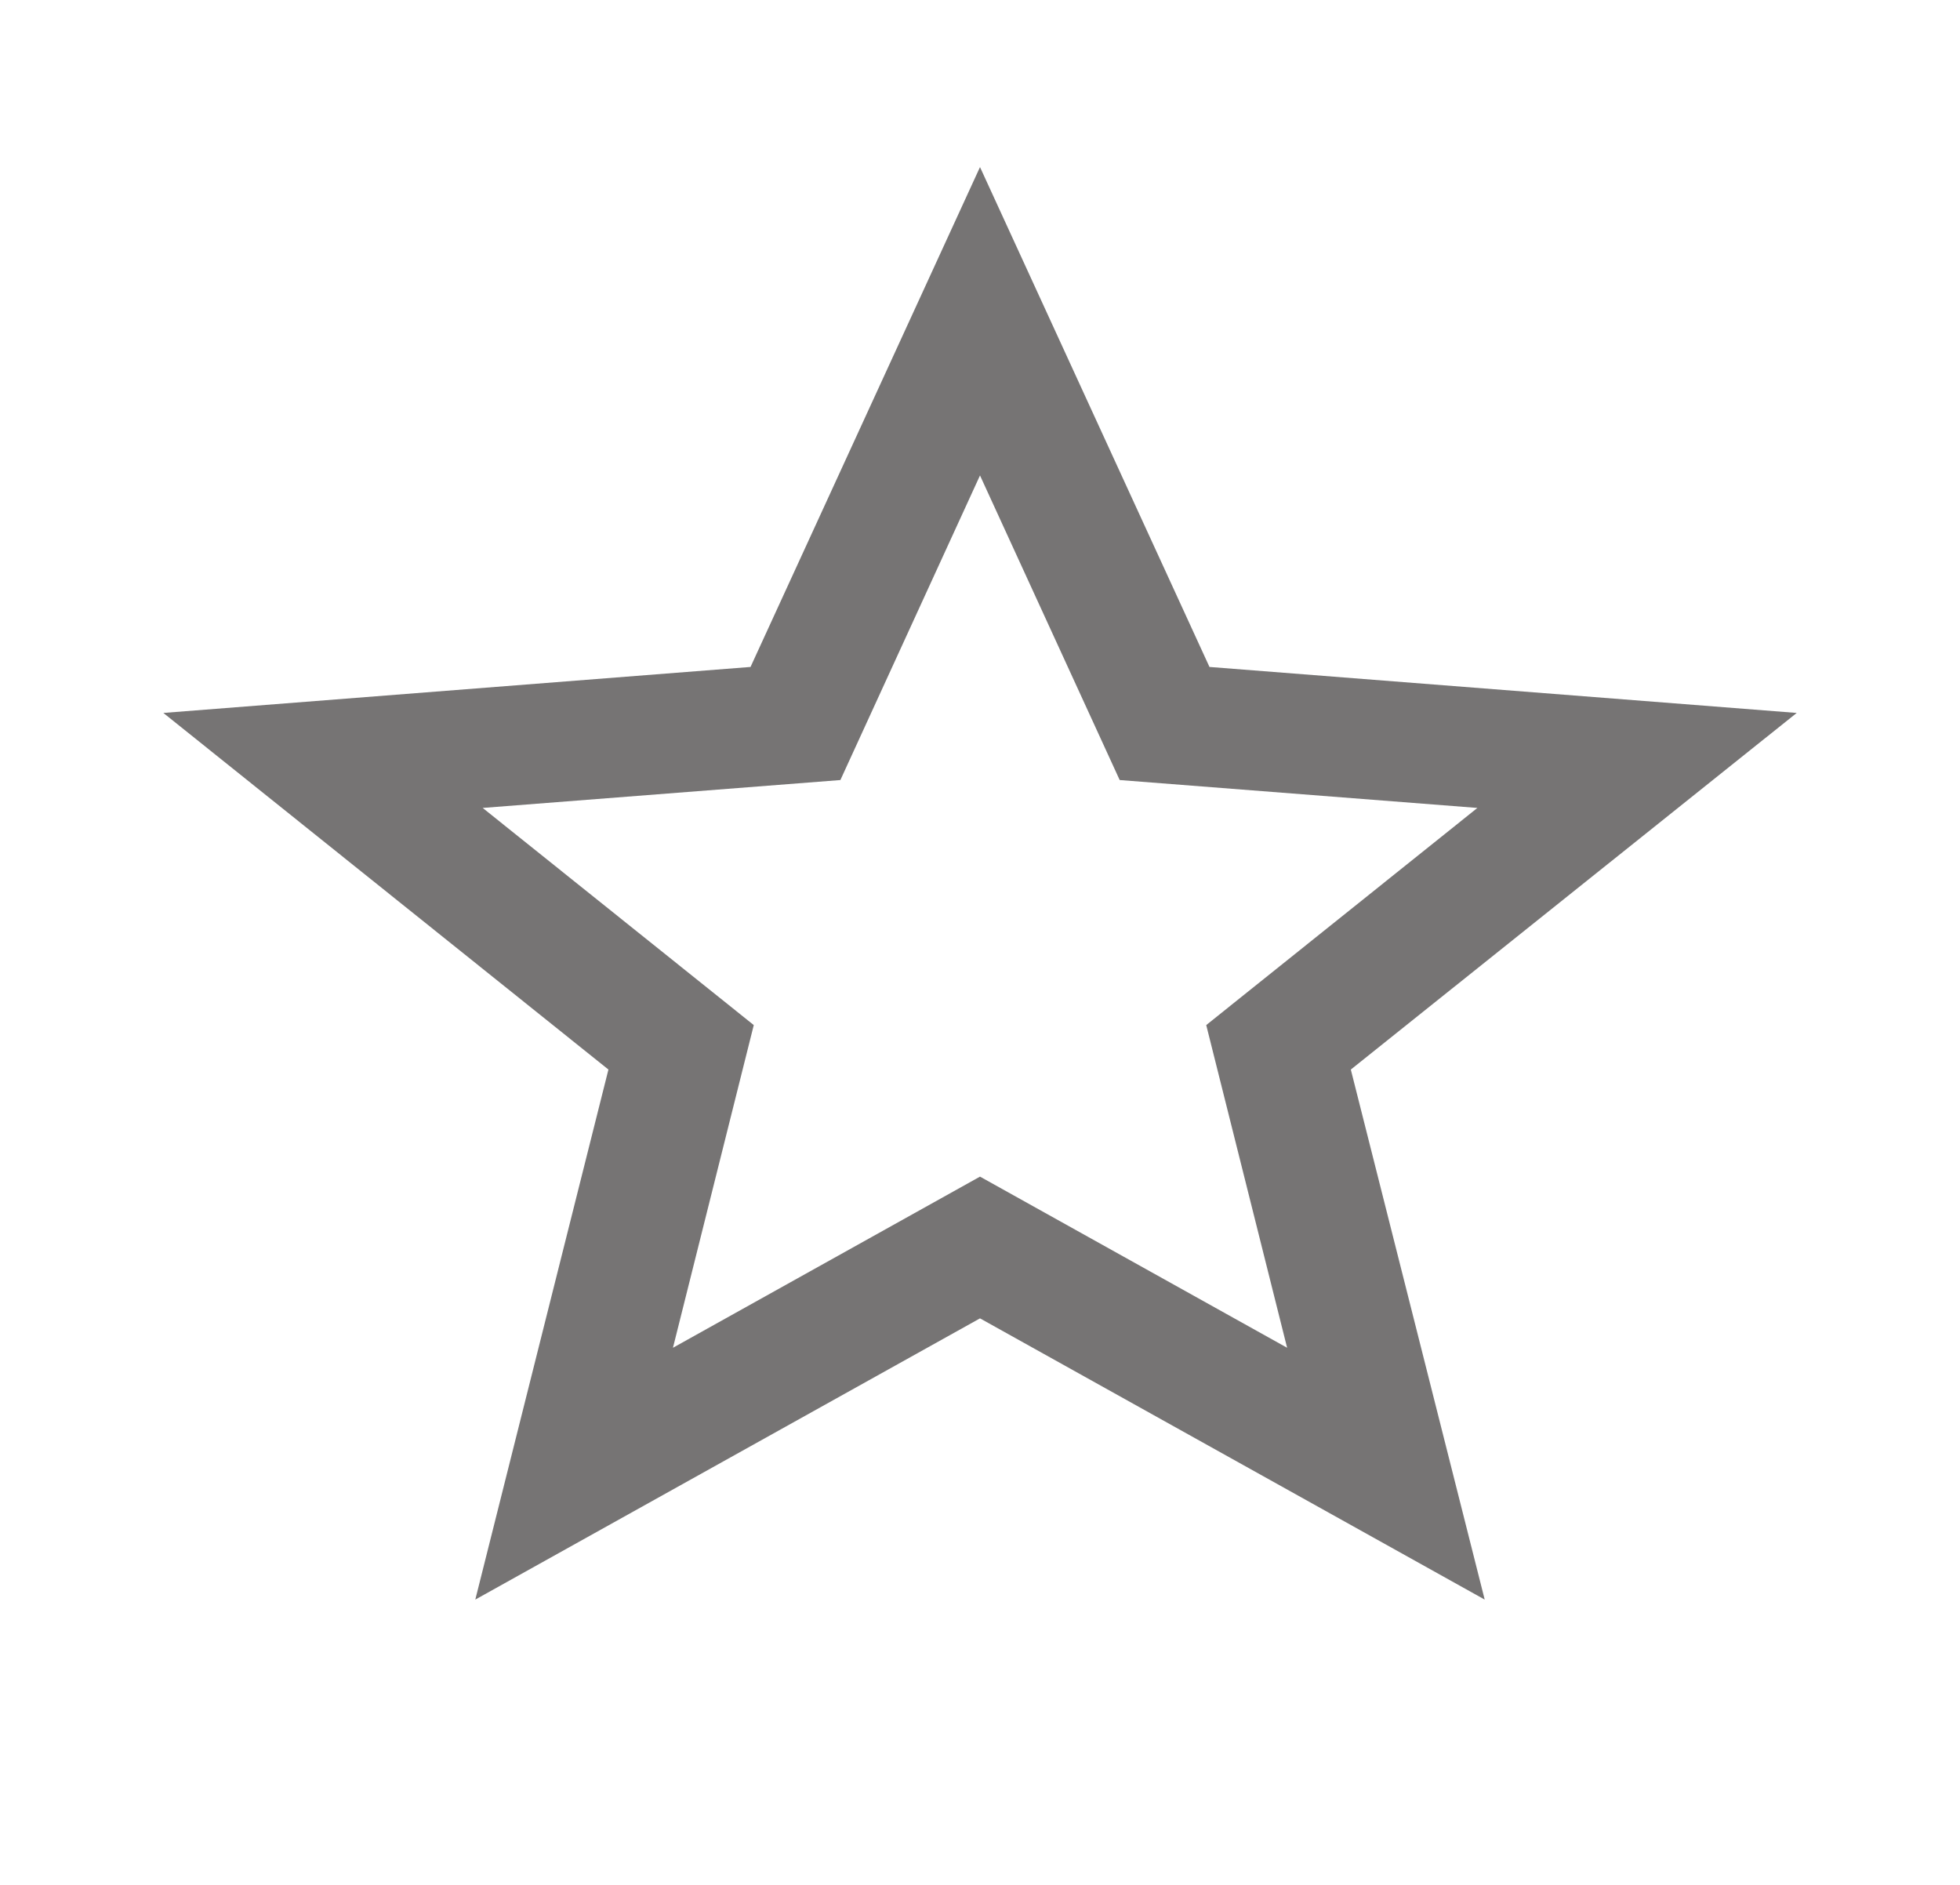 <svg width="26" height="25" viewBox="0 0 26 25" fill="none" xmlns="http://www.w3.org/2000/svg">
<path d="M13 15.606L8.927 17.876L9.999 13.596L6.403 10.716L11.148 10.346L13 6.306L14.853 10.346L19.598 10.716L16.001 13.596L17.074 17.876M23.834 9.456L16.044 8.846L13 2.216L9.956 8.846L2.167 9.456L8.071 14.186L6.305 21.216L13 17.486L19.695 21.216L17.919 14.186L23.834 9.456Z" fill="#767474"/>
</svg>
